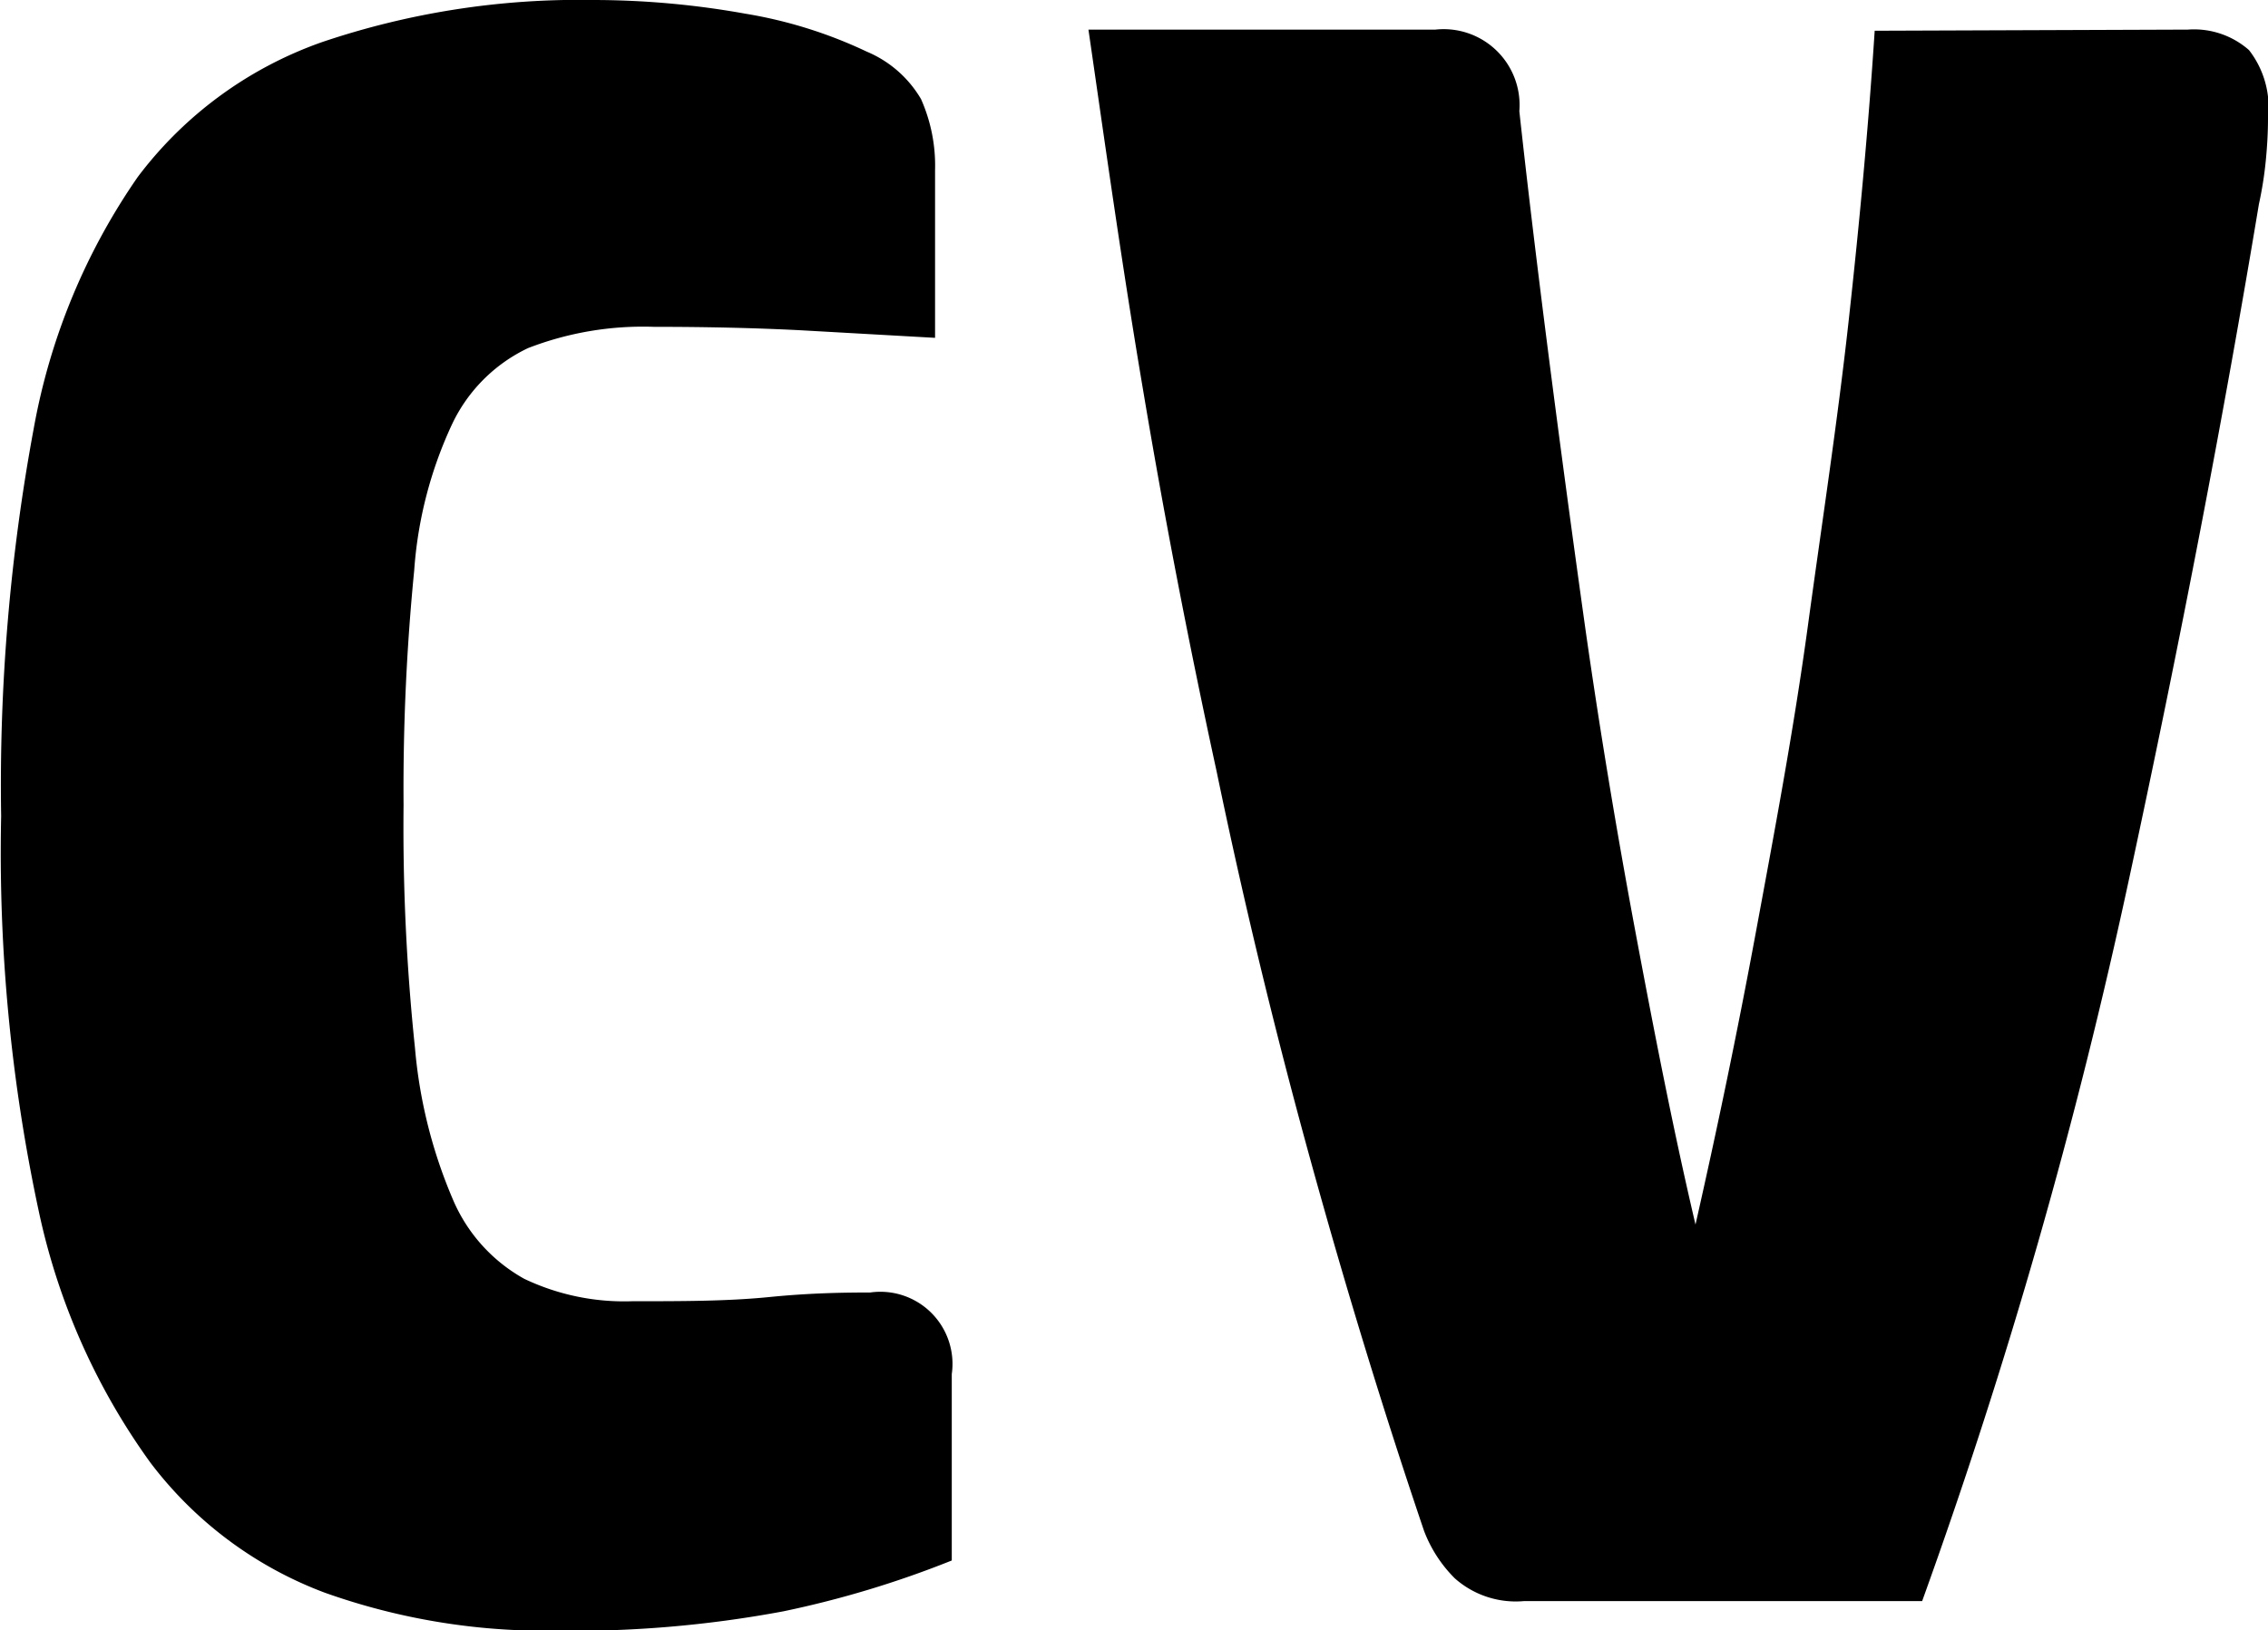 <svg xmlns="http://www.w3.org/2000/svg" viewBox="0 0 59.74 42.95"><defs><style>.a{isolation:isolate;}</style></defs><title>CV-3</title><g class="a"><path d="M19,10.89a22.7,22.7,0,0,1,4,.36,12,12,0,0,1,3.2,1,3,3,0,0,1,1.43,1.25A4.31,4.31,0,0,1,28,15.37v4.42l-3.55-.2c-1.18-.06-2.46-.09-3.86-.09a8.39,8.39,0,0,0-3.31.56,4.21,4.21,0,0,0-2,2,10.9,10.9,0,0,0-1,3.86A58.45,58.45,0,0,0,14,32.1a55.56,55.56,0,0,0,.3,6.39,12.94,12.94,0,0,0,1,4,4.32,4.32,0,0,0,1.88,2.09,6.12,6.12,0,0,0,2.84.59c1.31,0,2.51,0,3.61-.11s2-.12,2.66-.12a1.9,1.9,0,0,1,2.15,2.15V52A26.38,26.38,0,0,1,24,53.34a30.22,30.22,0,0,1-6.07.51,17.33,17.33,0,0,1-6-1,10.28,10.28,0,0,1-4.6-3.43,17.53,17.53,0,0,1-2.93-6.58,45.09,45.09,0,0,1-1-10.45,51.42,51.42,0,0,1,.86-10.22A16.85,16.85,0,0,1,7,15.55,10.39,10.39,0,0,1,11.85,12,21.14,21.14,0,0,1,19,10.89Z" transform="translate(-3.37 -10.89)"/><path d="M61,11.67a2.19,2.19,0,0,1,1.61.54A2.46,2.46,0,0,1,63.11,14q0,.54-.06,1.14a9.88,9.88,0,0,1-.18,1.13Q61.49,24.58,59.46,34A147.15,147.15,0,0,1,54,53.07H43.51a2.42,2.42,0,0,1-1.82-.6,3.53,3.53,0,0,1-.81-1.25q-1.6-4.72-3-9.8T35.42,31.23q-1.11-5.1-1.94-10.06c-.56-3.31-1-6.47-1.44-9.5h9.14a2,2,0,0,1,2.21,2.15q.3,2.75.75,6.27t1,7.44q.56,3.91,1.31,7.92c.5,2.67,1,5.23,1.58,7.7.56-2.47,1.09-5,1.59-7.7s1-5.36,1.37-8.07.78-5.38,1.07-8,.53-5.21.69-7.68Z" transform="translate(-3.37 -10.89)"/></g></svg>
